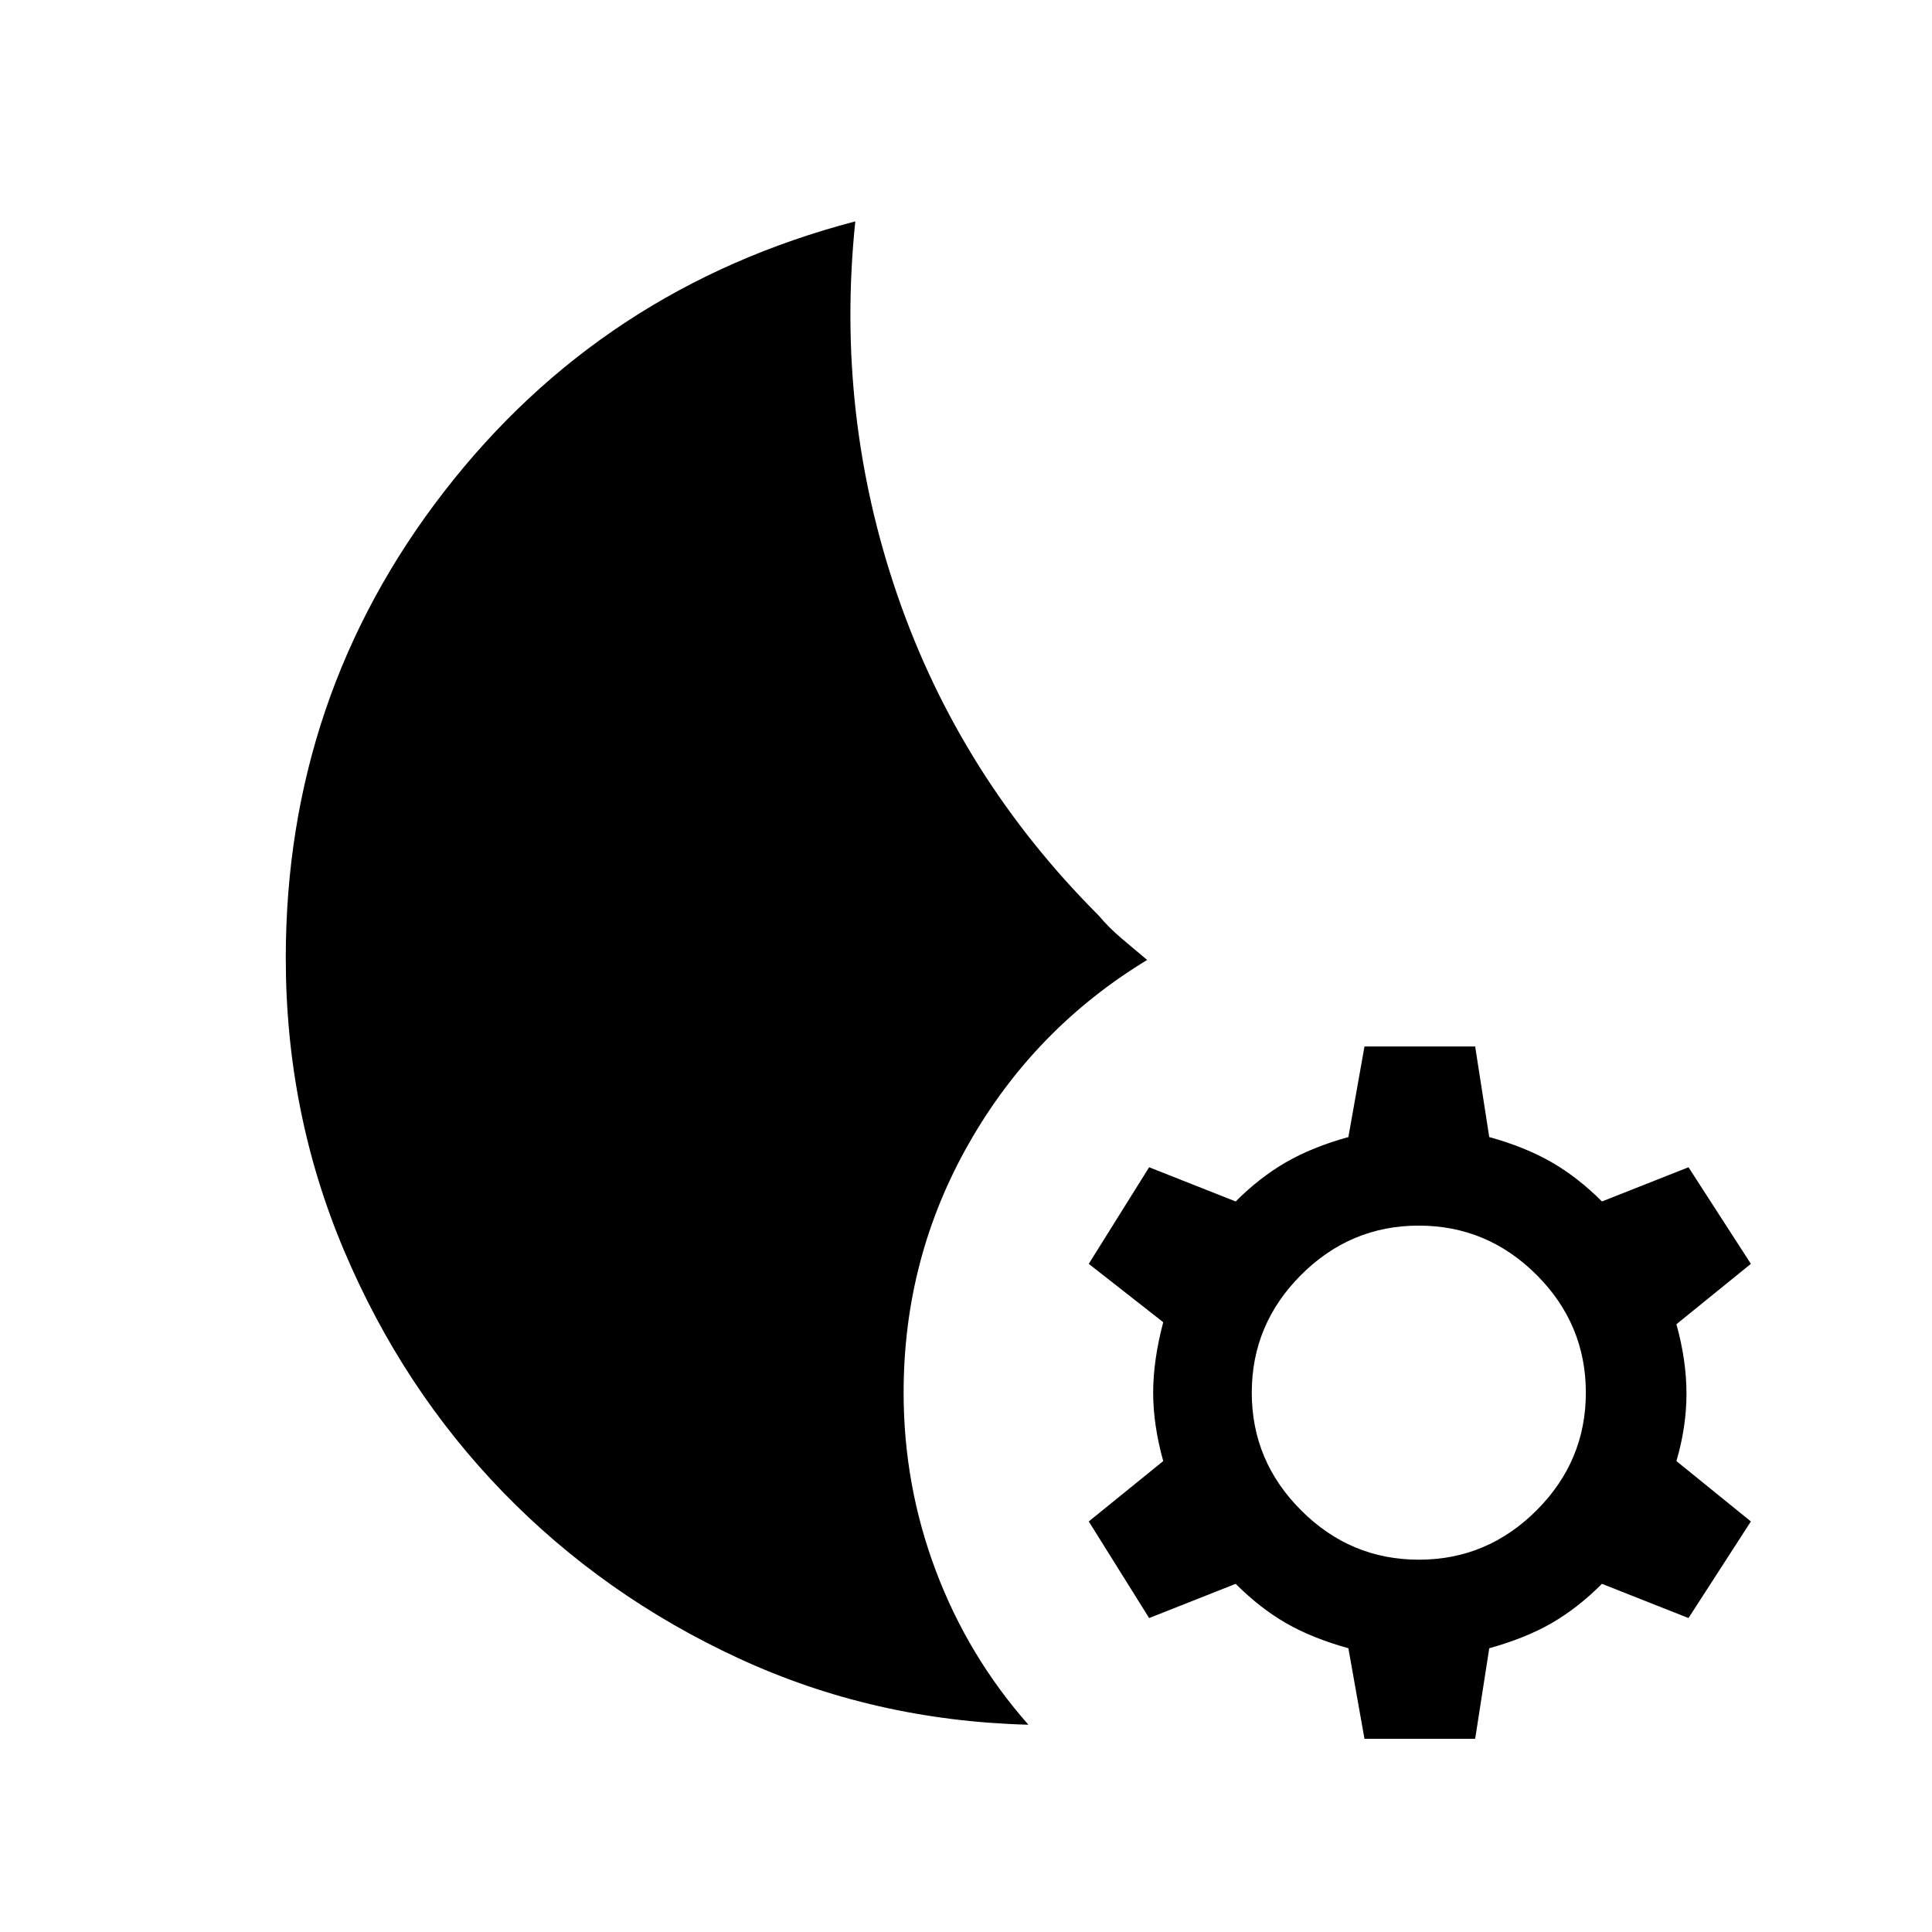 <svg xmlns="http://www.w3.org/2000/svg" height="24" width="24"><path d="m16.95 21.6-.2-1.125q-.45-.125-.775-.312-.325-.188-.625-.488l-1.075.425-.75-1.2.925-.75q-.125-.45-.125-.85 0-.4.125-.875l-.925-.725.75-1.2 1.075.425q.3-.3.625-.487.325-.188.775-.313l.2-1.125h1.375l.175 1.125q.45.125.775.313.325.187.625.487l1.075-.425.775 1.2-.925.75q.125.45.125.862 0 .413-.125.838l.925.75-.775 1.2-1.075-.425q-.3.3-.625.488-.325.187-.775.312l-.175 1.125Zm.675-2.225q.85 0 1.463-.613.612-.612.612-1.462t-.612-1.463q-.613-.612-1.463-.612-.85 0-1.462.612-.613.613-.613 1.463 0 .85.613 1.462.612.613 1.462.613Zm-4.85 2.05q-1.925-.05-3.6-.825-1.675-.775-2.925-2.062Q5 17.25 4.275 15.537 3.55 13.825 3.55 11.9q0-3.25 1.963-5.788 1.962-2.537 5.112-3.362-.25 2.4.525 4.65.775 2.25 2.5 3.975.125.15.288.287.162.138.312.263-1.4.85-2.212 2.275-.813 1.425-.813 3.1 0 1.15.4 2.212.4 1.063 1.15 1.913Z"/></svg>